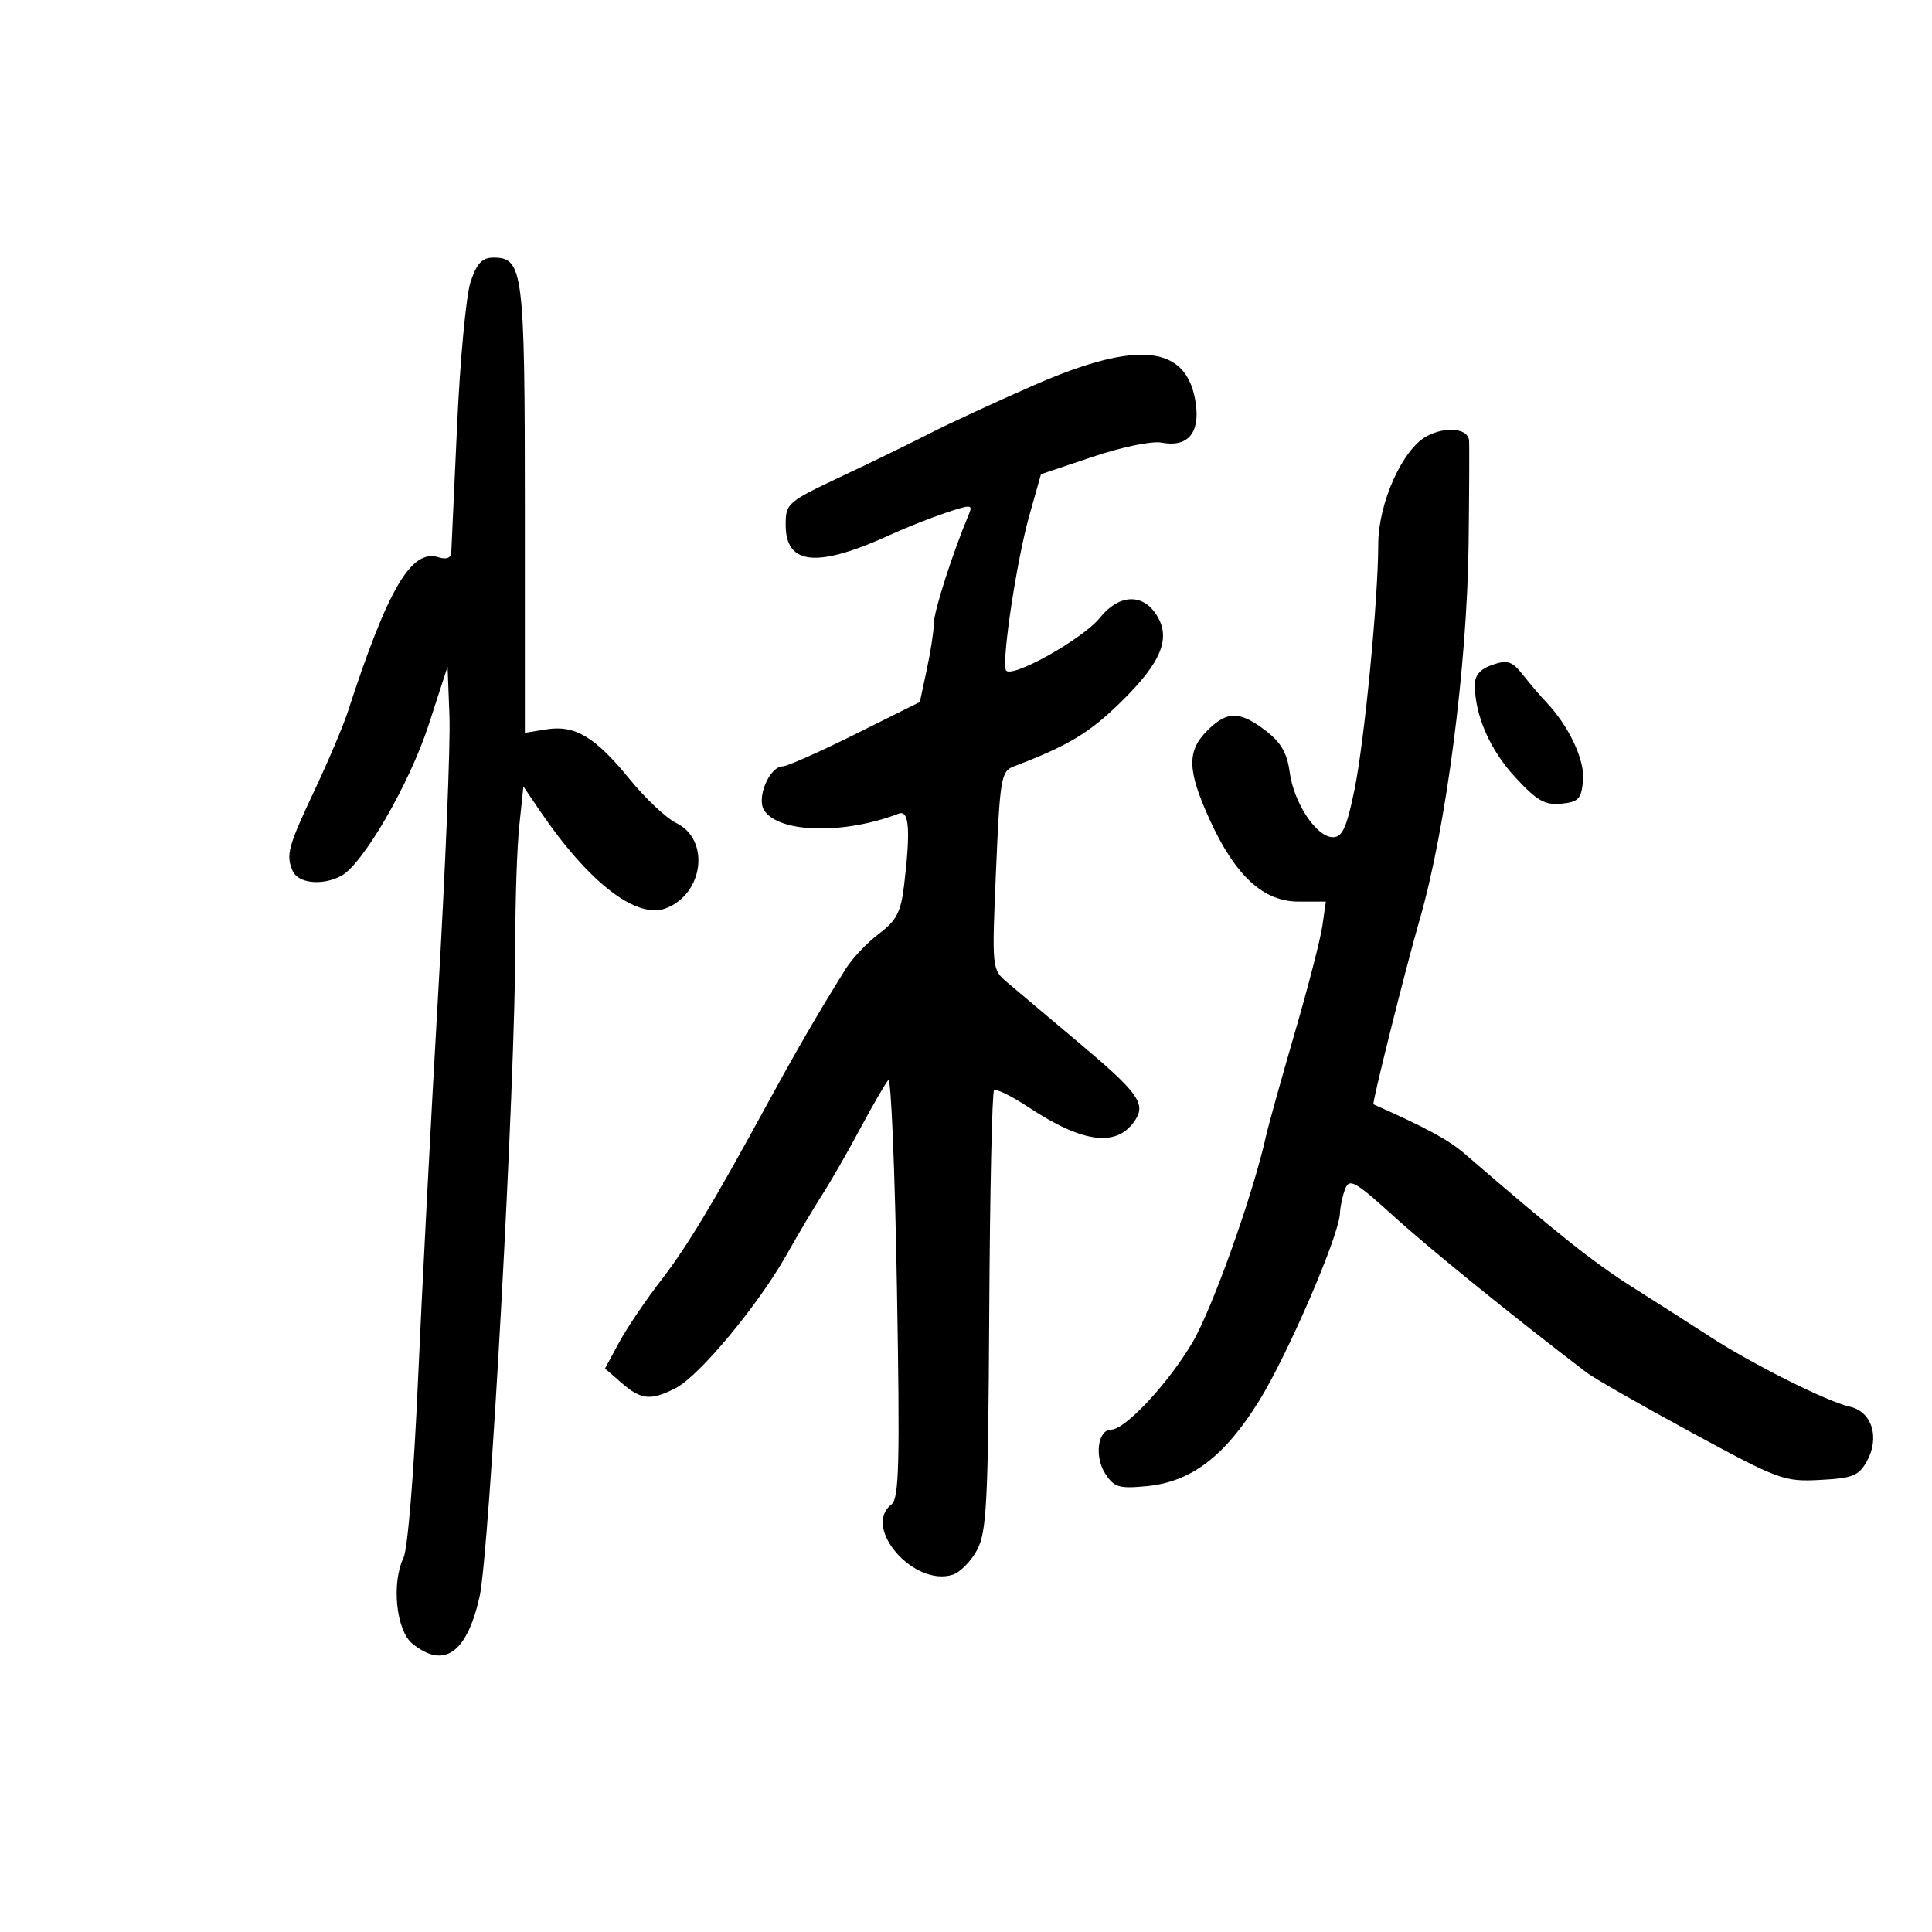 <svg xmlns="http://www.w3.org/2000/svg" width="300" height="300" viewBox="0 0 300 300" version="1.1">
	<path d="M 73.077 43.750 C 72.385 45.813, 71.442 55.825, 70.982 66 C 70.522 76.175, 70.112 85.093, 70.072 85.817 C 70.027 86.648, 69.297 86.912, 68.098 86.531 C 63.870 85.189, 60.234 91.378, 54.016 110.500 C 53.301 112.700, 51.019 118.100, 48.945 122.500 C 44.714 131.477, 44.362 132.762, 45.449 135.250 C 46.294 137.182, 50.079 137.564, 52.983 136.009 C 56.362 134.201, 63.601 121.687, 66.581 112.502 L 69.500 103.504 69.792 111.234 C 69.952 115.486, 69.164 134.835, 68.041 154.232 C 66.918 173.629, 65.504 200.750, 64.900 214.500 C 64.269 228.836, 63.312 240.520, 62.655 241.892 C 60.758 245.854, 61.522 253.195, 64.044 255.236 C 68.931 259.194, 72.470 256.734, 74.455 248 C 76.035 241.049, 80.045 167.783, 80.016 146.397 C 80.007 139.740, 80.286 131.555, 80.636 128.208 L 81.272 122.122 83.774 125.811 C 91.360 137, 98.811 142.783, 103.393 141.041 C 109.274 138.805, 110.302 130.365, 105.006 127.800 C 103.471 127.057, 100.208 123.984, 97.755 120.972 C 92.404 114.403, 89.265 112.533, 84.805 113.257 L 81.500 113.793 81.500 79.147 C 81.500 42.062, 81.244 40, 76.633 40 C 74.869 40, 74.044 40.870, 73.077 43.750 M 160.500 59.841 C 154.450 62.494, 147.250 65.822, 144.500 67.238 C 141.750 68.654, 135.563 71.669, 130.750 73.937 C 122.249 77.943, 122 78.158, 122 81.495 C 122 87.818, 126.945 88.248, 138.500 82.932 C 140.700 81.920, 144.445 80.438, 146.822 79.638 C 150.790 78.303, 151.086 78.320, 150.447 79.842 C 147.966 85.747, 145.039 94.841, 145.021 96.701 C 145.009 97.911, 144.512 101.175, 143.916 103.955 L 142.833 109.008 132.798 114.004 C 127.279 116.752, 122.218 119, 121.551 119 C 119.506 119, 117.430 123.873, 118.650 125.808 C 120.890 129.359, 131.012 129.619, 139.544 126.345 C 141.182 125.716, 141.418 128.874, 140.381 137.506 C 139.882 141.653, 139.211 142.939, 136.469 145.006 C 134.649 146.378, 132.336 148.819, 131.329 150.431 C 127.161 157.109, 123.758 162.966, 119.378 171 C 110.617 187.072, 106.736 193.512, 102.506 199 C 100.174 202.025, 97.295 206.300, 96.107 208.500 L 93.947 212.500 96.529 214.750 C 99.557 217.388, 101.079 217.528, 104.954 215.524 C 108.603 213.637, 117.724 202.667, 122.109 194.892 C 123.974 191.584, 126.514 187.307, 127.754 185.388 C 128.994 183.469, 131.624 178.884, 133.598 175.199 C 135.572 171.515, 137.528 168.139, 137.945 167.699 C 138.361 167.258, 138.959 181.658, 139.272 199.699 C 139.752 227.339, 139.618 232.675, 138.421 233.610 C 133.838 237.192, 141.902 246.436, 147.937 244.520 C 149.084 244.156, 150.786 242.428, 151.721 240.679 C 153.211 237.890, 153.443 233.351, 153.610 203.684 C 153.714 185.084, 154.050 169.617, 154.356 169.310 C 154.662 169.004, 157.049 170.168, 159.659 171.897 C 168.270 177.601, 173.571 178.212, 176.342 173.819 C 177.923 171.314, 176.588 169.521, 167.399 161.809 C 162.608 157.789, 157.635 153.600, 156.347 152.500 C 154.023 150.515, 154.010 150.388, 154.662 135.156 C 155.276 120.820, 155.456 119.760, 157.409 119.015 C 165.883 115.786, 169.139 113.828, 174.063 109 C 180.402 102.785, 181.907 99.033, 179.523 95.394 C 177.358 92.091, 173.707 92.300, 170.822 95.893 C 168.093 99.293, 156.706 105.617, 156.176 104.027 C 155.570 102.211, 157.911 86.858, 159.828 80.067 L 161.645 73.633 169.690 70.930 C 174.242 69.400, 178.880 68.446, 180.373 68.731 C 184.364 69.494, 186.306 67.321, 185.697 62.777 C 184.461 53.565, 176.841 52.677, 160.500 59.841 M 221.583 67.710 C 217.813 69.686, 214.021 78.098, 214.015 84.500 C 214.006 93.137, 211.864 115.191, 210.300 122.750 C 209.096 128.565, 208.437 130, 206.968 130 C 204.424 130, 200.903 124.698, 200.259 119.898 C 199.860 116.916, 198.901 115.264, 196.517 113.445 C 192.478 110.365, 190.542 110.367, 187.455 113.455 C 184.275 116.634, 184.359 119.637, 187.839 127.272 C 191.813 135.988, 196.159 140, 201.627 140 L 205.874 140 205.340 143.750 C 205.046 145.813, 203.100 153.350, 201.016 160.500 C 198.933 167.650, 196.929 174.850, 196.563 176.500 C 194.558 185.543, 188.225 203.286, 185.140 208.500 C 181.382 214.853, 174.707 222, 172.533 222 C 170.460 222, 169.908 226.210, 171.634 228.845 C 173.018 230.957, 173.769 231.181, 178.082 230.766 C 184.941 230.107, 190.121 226.184, 195.469 217.597 C 199.932 210.431, 207.940 191.867, 208.070 188.385 C 208.109 187.348, 208.476 185.645, 208.886 184.601 C 209.544 182.924, 210.435 183.430, 216.511 188.937 C 222.158 194.054, 234.788 204.289, 246.366 213.130 C 247.540 214.026, 254.867 218.212, 262.649 222.433 C 276.244 229.805, 277.026 230.094, 282.616 229.803 C 287.666 229.540, 288.623 229.161, 289.870 226.931 C 291.938 223.234, 290.683 219.187, 287.235 218.432 C 283.770 217.673, 272.027 211.791, 265.500 207.544 C 262.750 205.755, 257.365 202.313, 253.533 199.896 C 247.513 196.097, 241.775 191.537, 227.431 179.150 C 224.939 176.998, 221.470 175.118, 213.271 171.477 C 213.005 171.359, 218.251 150.399, 220.468 142.724 C 224.537 128.635, 227.811 103.465, 228.042 84.500 C 228.143 76.250, 228.174 68.990, 228.113 68.367 C 227.928 66.512, 224.523 66.170, 221.583 67.710 M 231.750 103.228 C 229.882 103.866, 229.002 104.861, 229.006 106.333 C 229.018 111.074, 231.351 116.426, 235.250 120.655 C 238.639 124.332, 239.879 125.049, 242.424 124.800 C 245.094 124.540, 245.542 124.068, 245.815 121.224 C 246.123 118.030, 243.621 112.721, 240.036 108.961 C 239.191 108.075, 237.600 106.211, 236.500 104.819 C 234.790 102.656, 234.101 102.425, 231.750 103.228" stroke="none" fill="black" fill-rule="evenodd"/>
</svg>